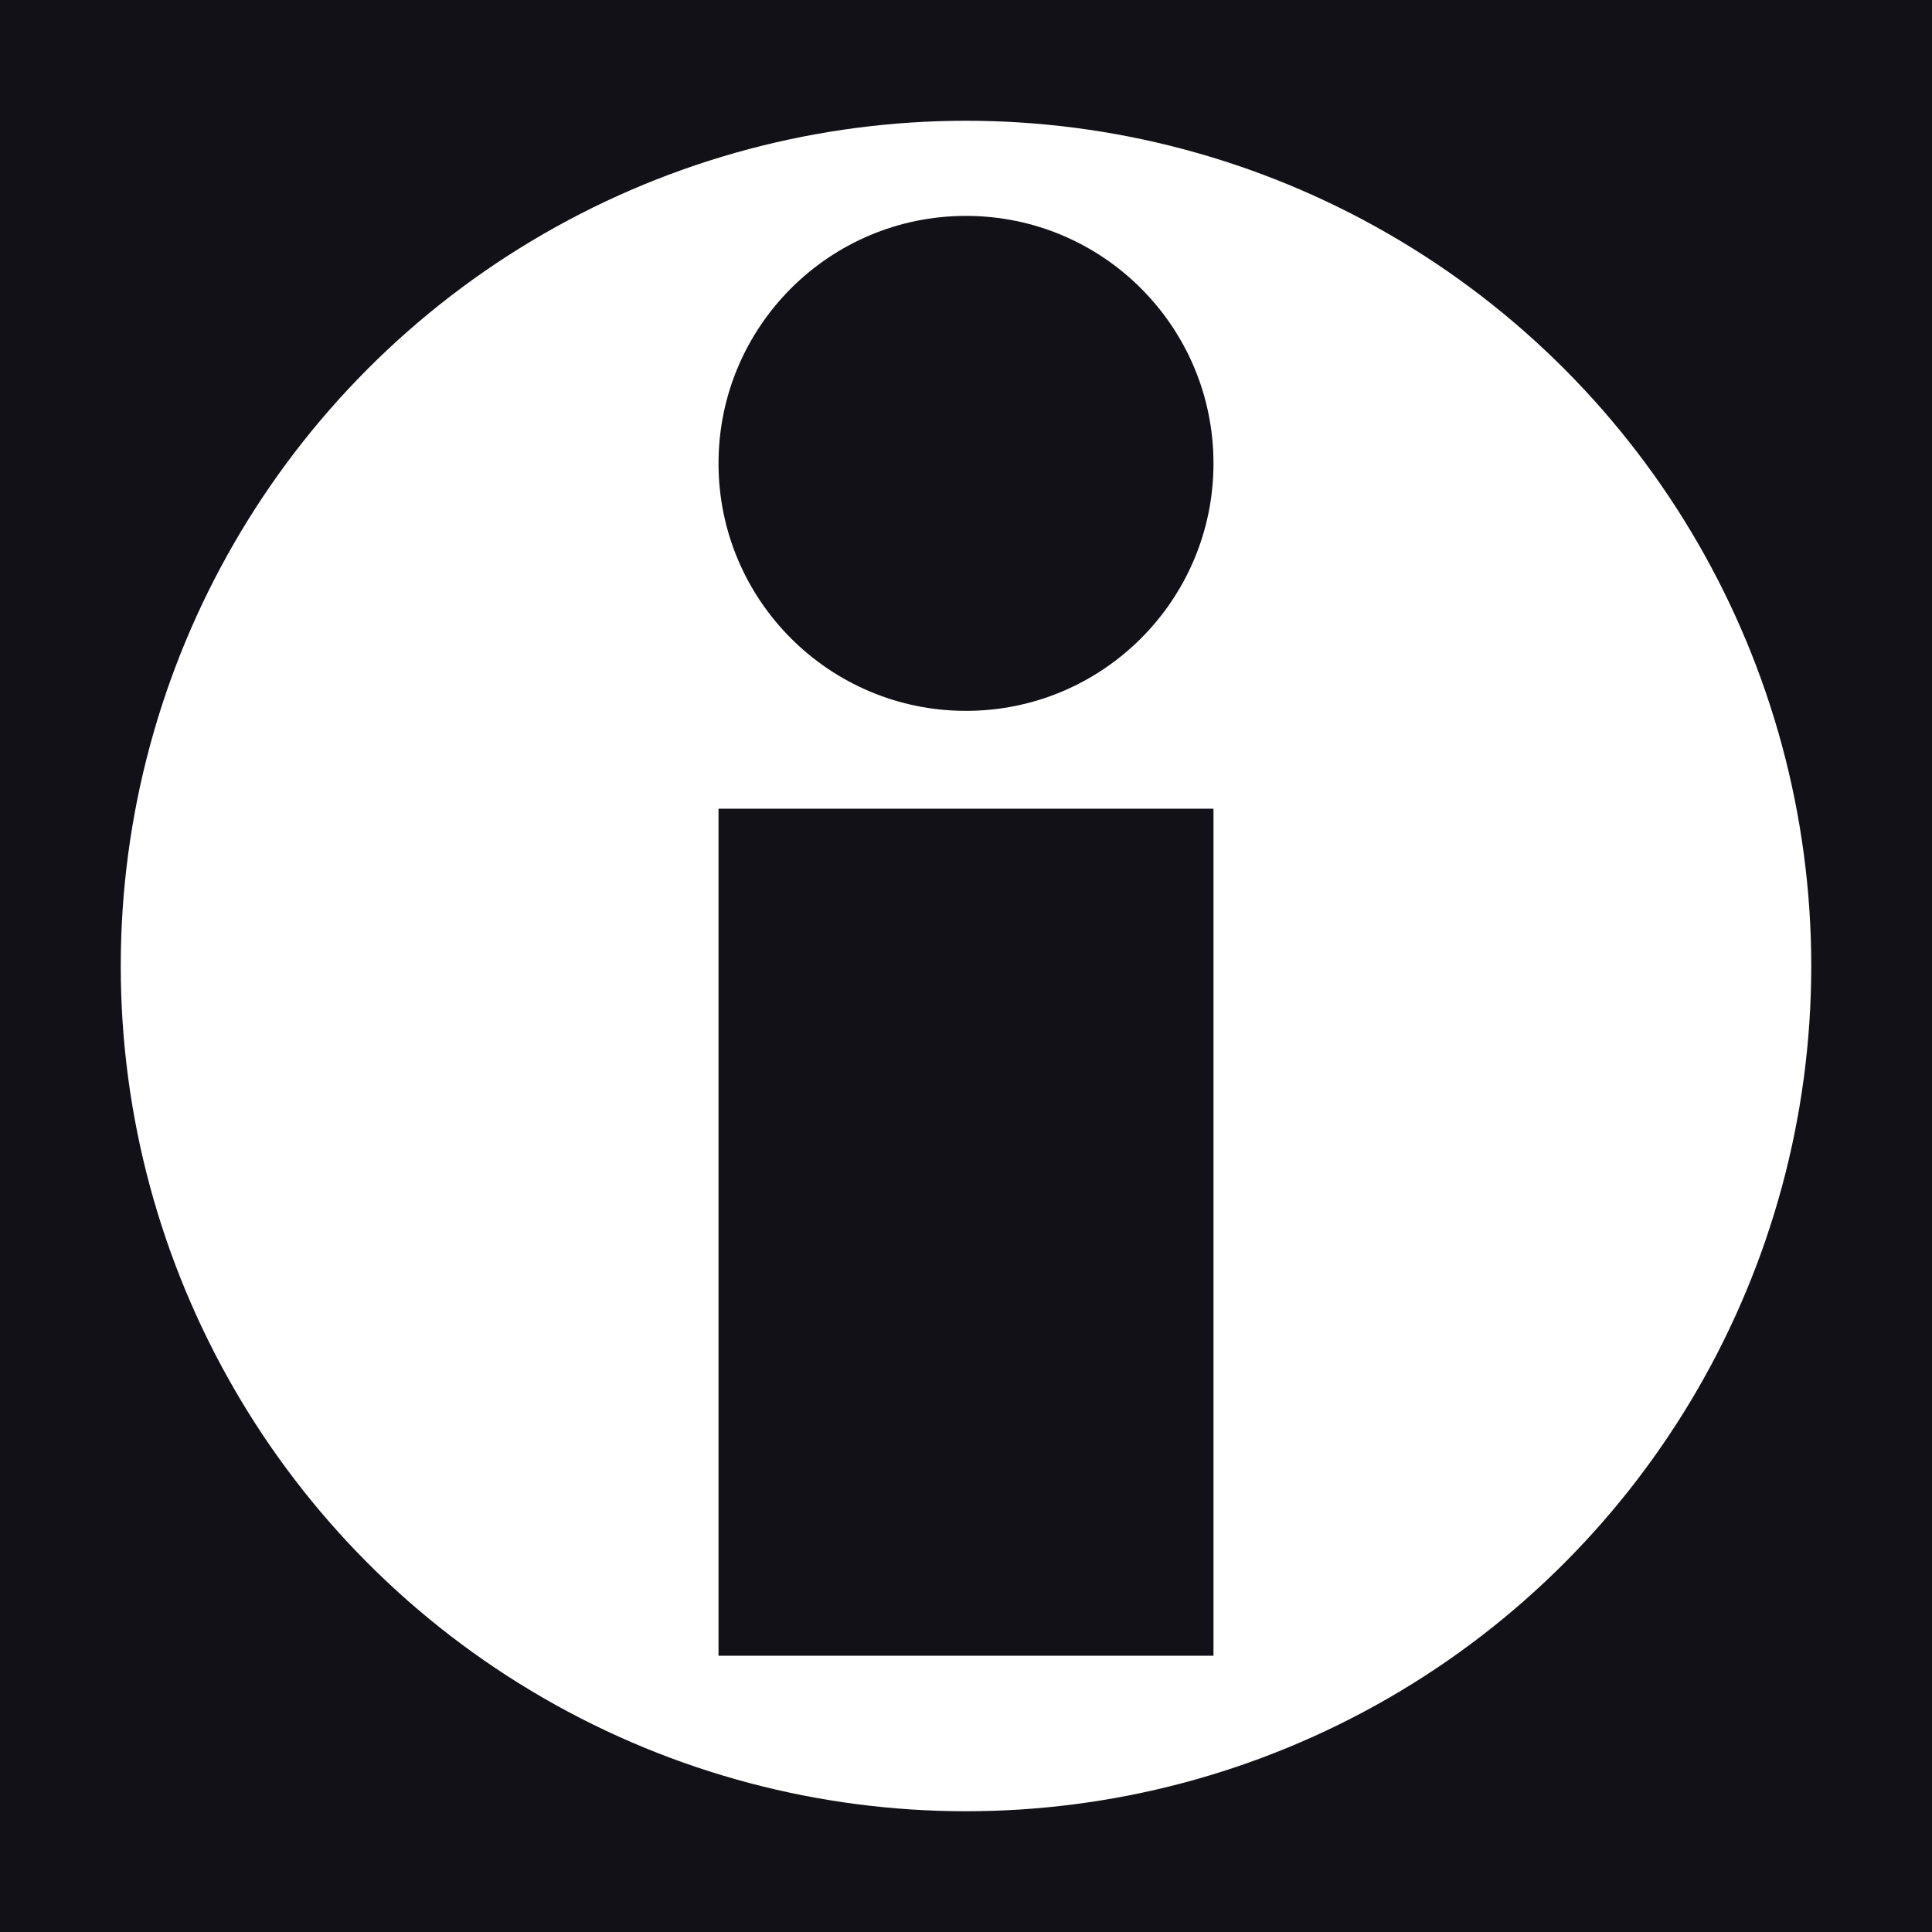 <?xml version="1.0" encoding="UTF-8"?>
<svg xmlns="http://www.w3.org/2000/svg" width="32" height="32">
  <rect style="fill:#111117" width="32" height="32" x="0" y="0" />
  <circle style="fill:#ffffff" cx="16" cy="16" r="14" />
  <rect style="fill:#111117" width="8.198" height="14.029"
	x="11.901" y="13.395" />
  <circle style="fill:#111117" cx="16" cy="7.675" r="4.099" />
</svg>
